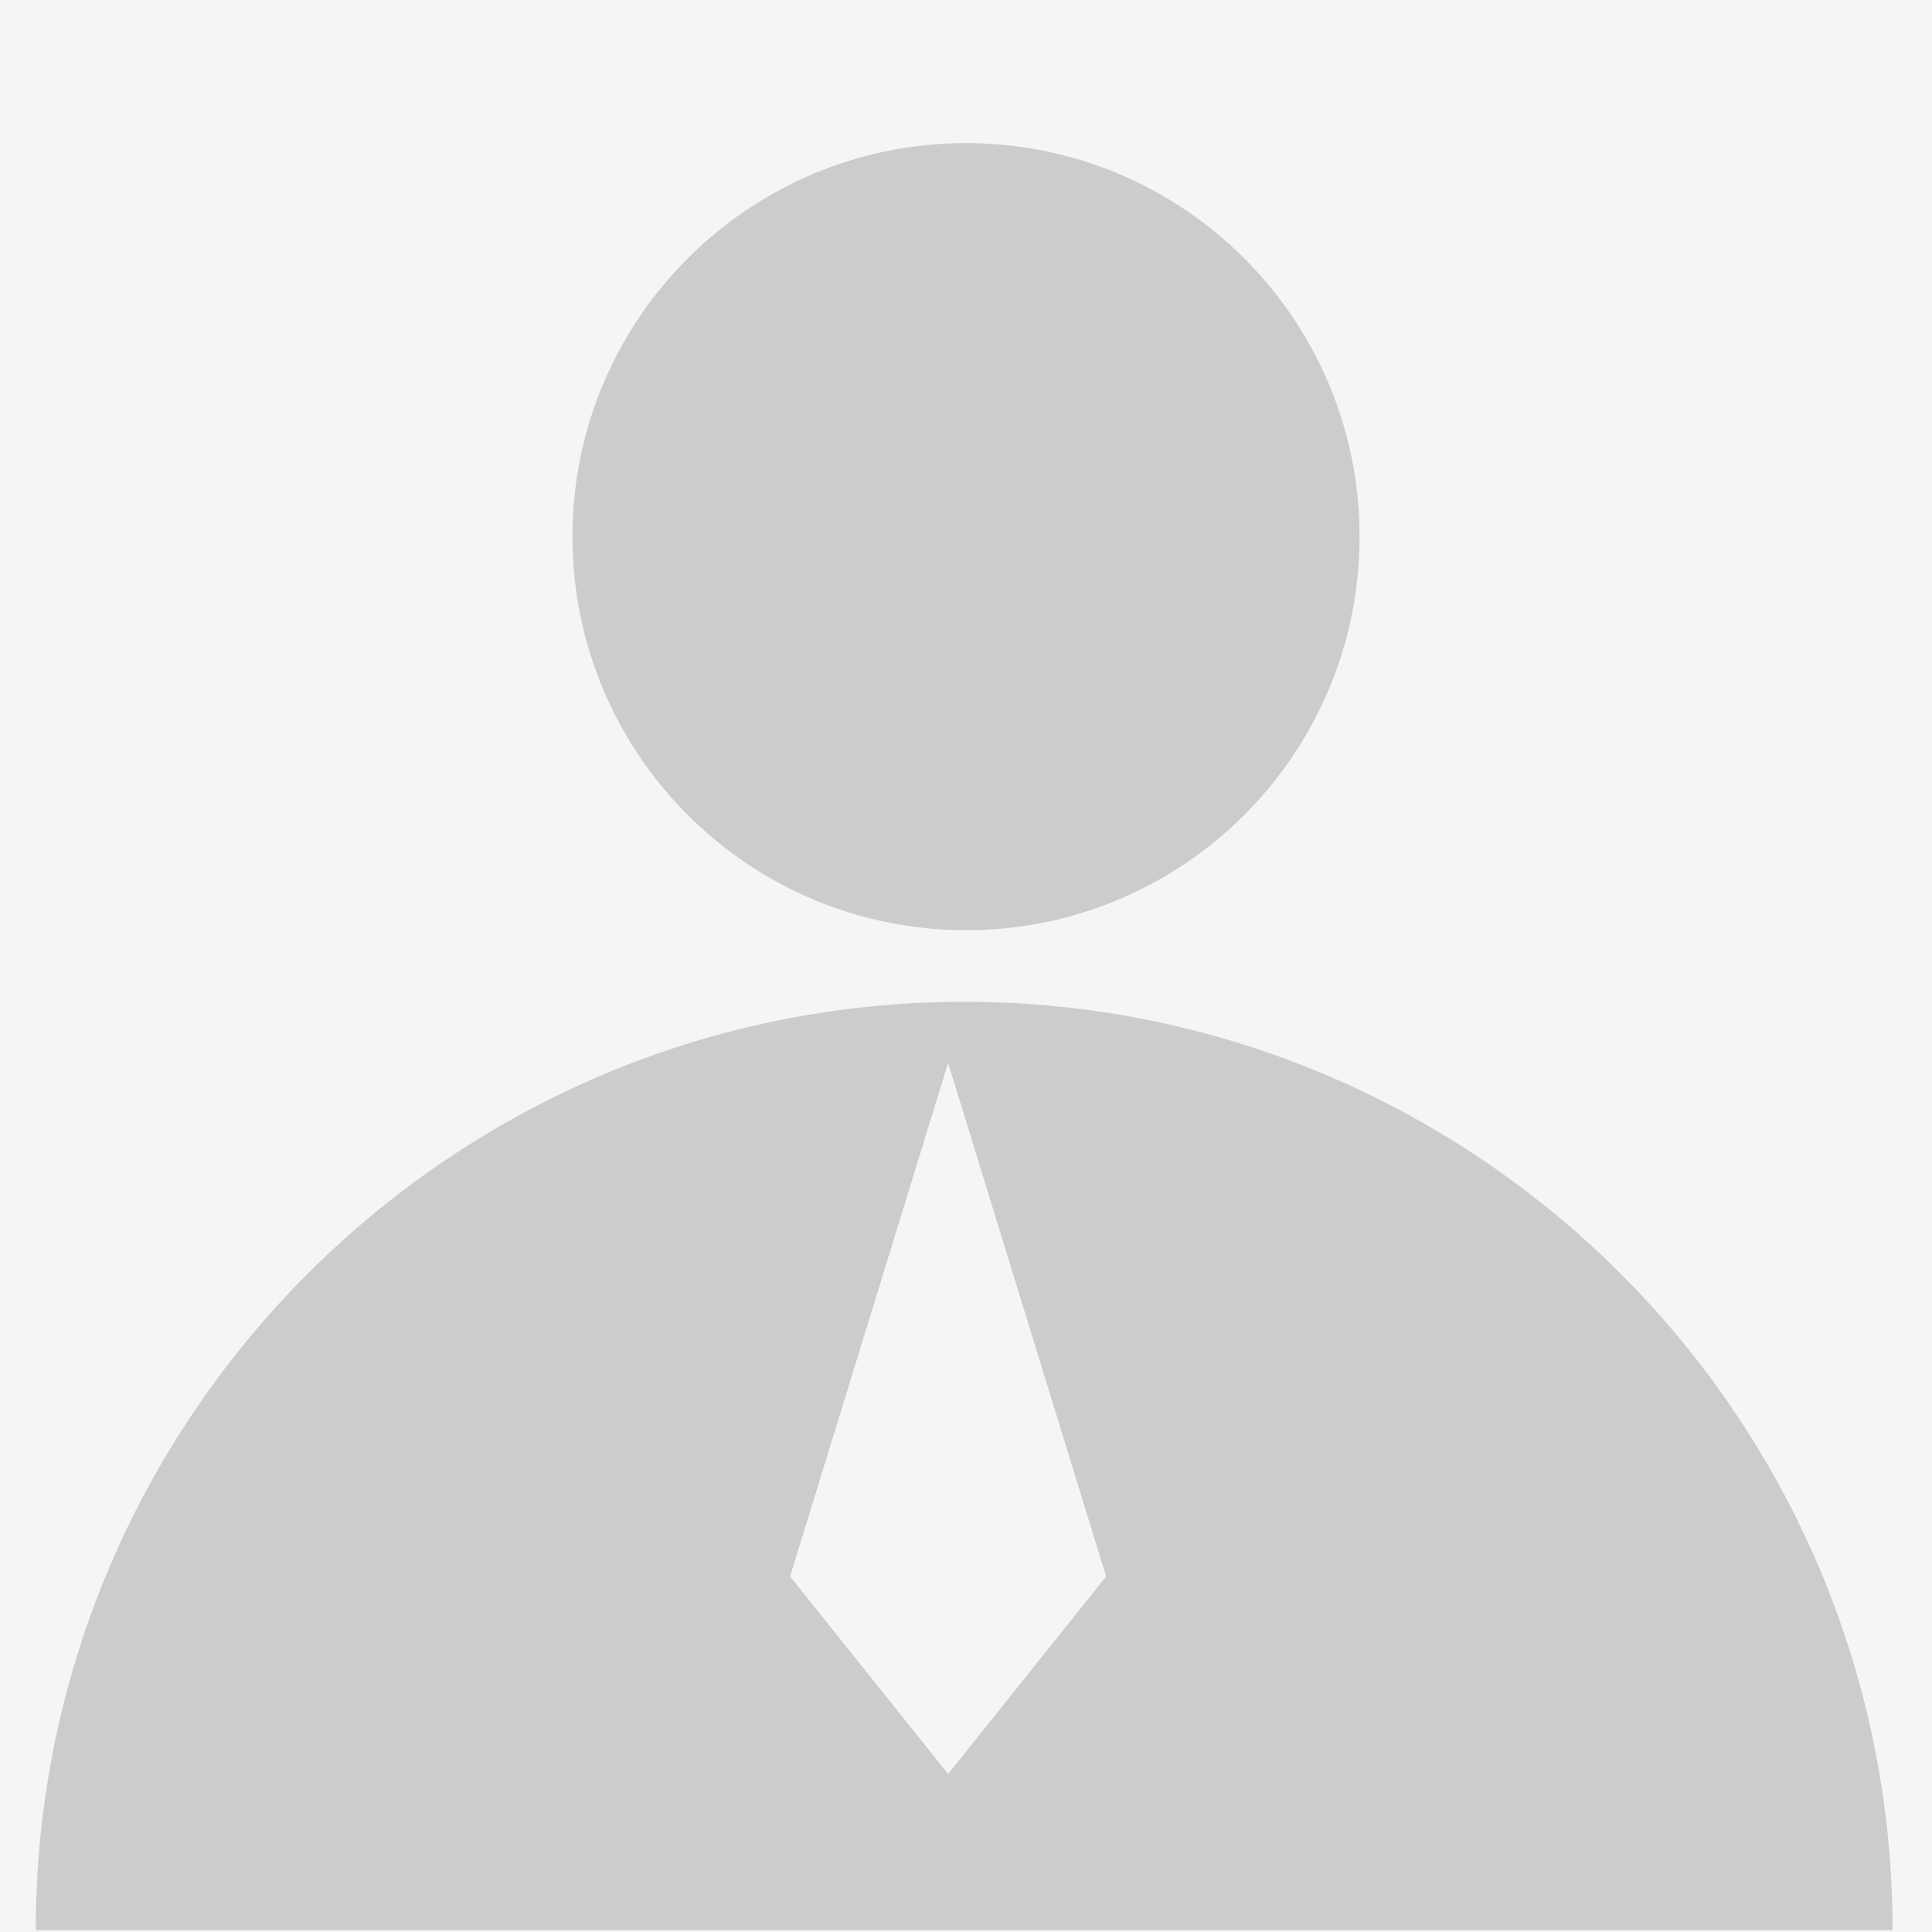 <svg width="54" height="54" viewBox="0 0 54 54" fill="none" xmlns="http://www.w3.org/2000/svg">
<rect width="54" height="54" fill="#F5F5F5"/>
<path d="M27 26C33.075 26 38 21.075 38 15C38 8.925 33.075 4 27 4C20.925 4 16 8.925 16 15C16 21.075 20.925 26 27 26Z" fill="#CCCCCC"/>
<path fill-rule="evenodd" clip-rule="evenodd" d="M26.949 28C12.618 28 1 39.618 1 53.949L2.996 53.949L4.992 53.949H48.905L50.901 53.949L52.898 53.949C52.898 39.618 41.28 28 26.949 28Z" fill="#CCCCCC"/>
<path d="M26.5 49.583L30.916 44.062L26.5 29.708L22.083 44.062L26.5 49.583Z" fill="#F5F5F5"/>
</svg>
